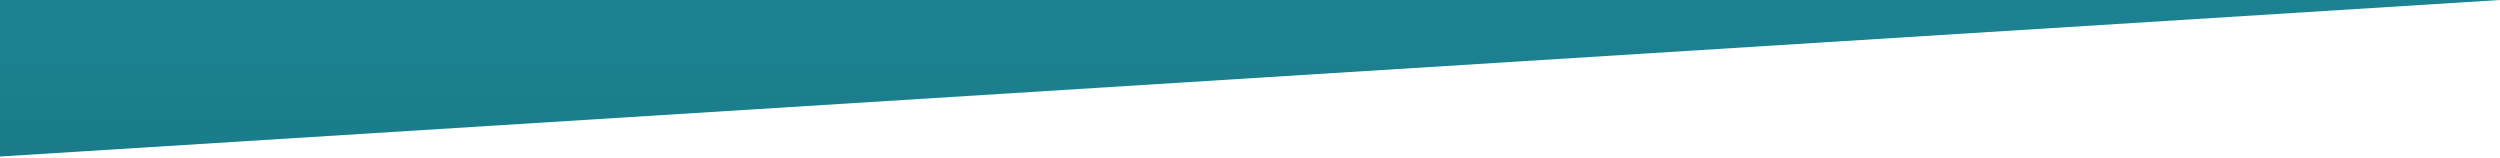 <svg width="1440px" height="91px" version="1.1" xmlns="http://www.w3.org/2000/svg" xmlns:xlink="http://www.w3.org/1999/xlink">
    <linearGradient x1="50%" y1="0%" x2="50%" y2="100%" id="linearGradient-1">
        <stop stop-color="#1C8291" offset="0%"></stop>
        <stop stop-color="#1A7C8B" offset="100%"></stop>
    </linearGradient>
    <g fill="url(#linearGradient-1)">
        <polygon id="Rectangle-7" points="-8 0 1440 0 -8 90.654"></polygon>
    </g>
</svg>